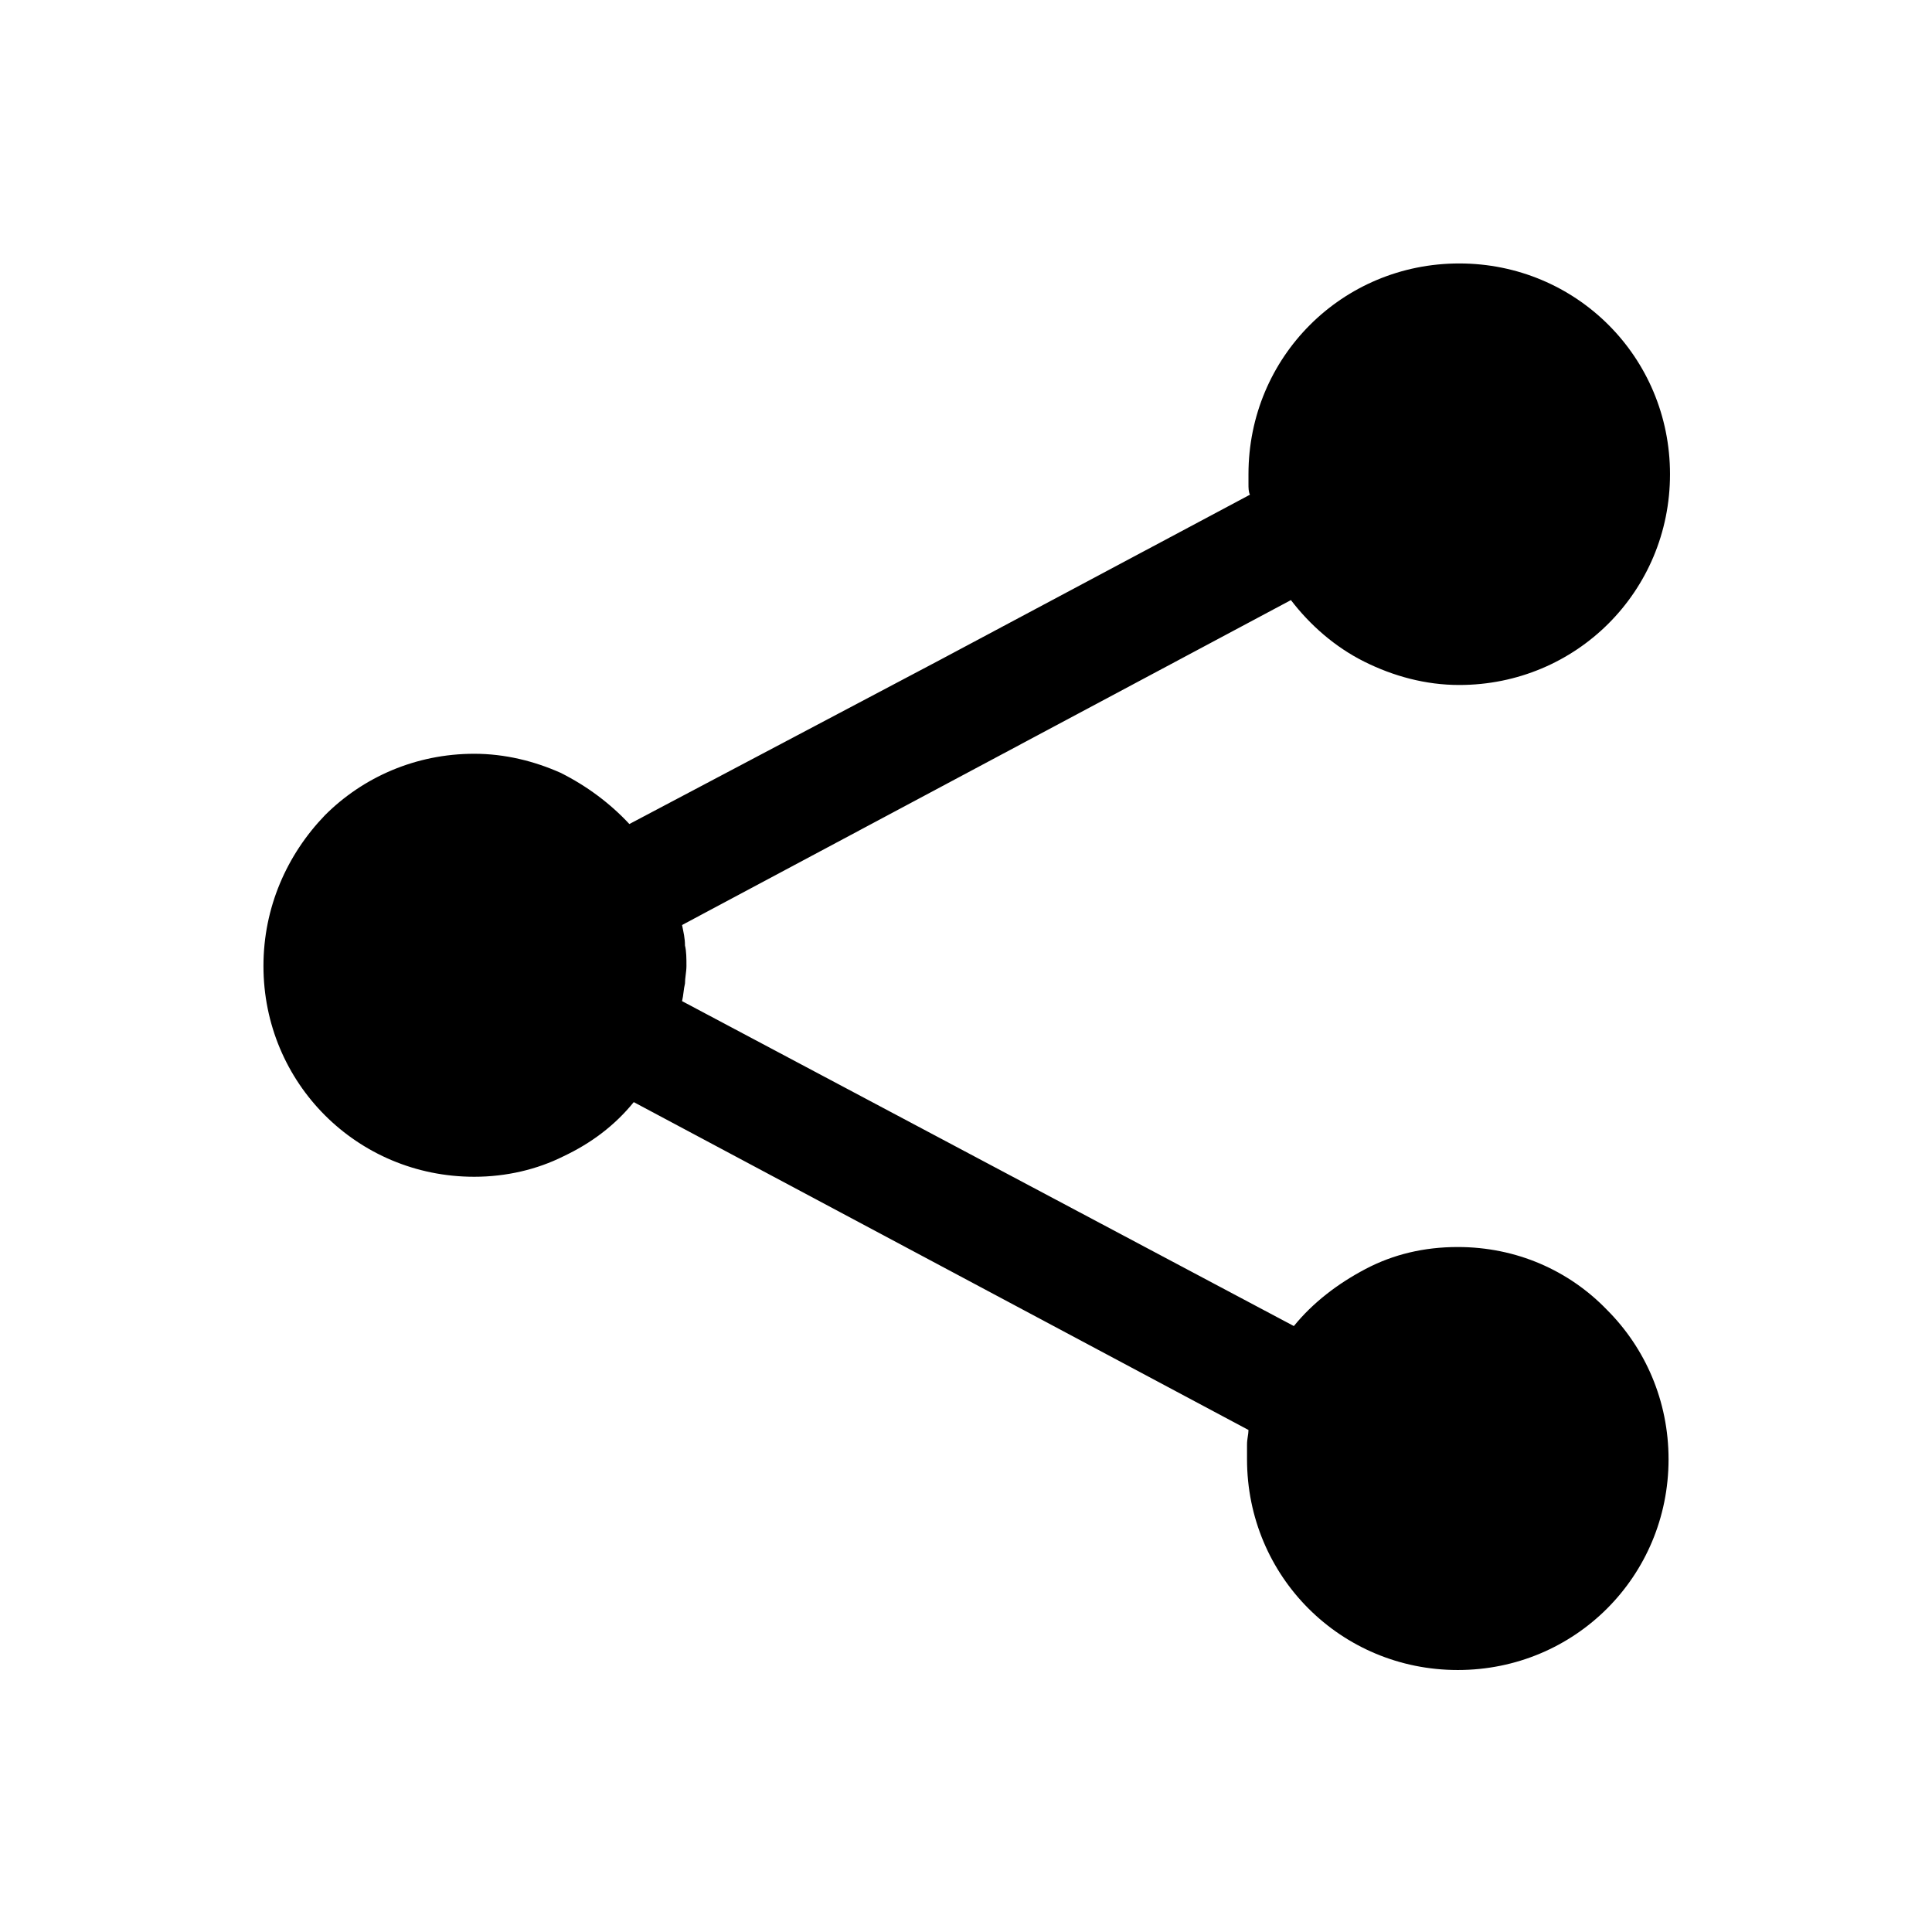 <?xml version="1.0" encoding="utf-8"?>
<!-- Generator: Adobe Illustrator 19.1.0, SVG Export Plug-In . SVG Version: 6.00 Build 0)  -->
<!DOCTYPE svg PUBLIC "-//W3C//DTD SVG 1.1//EN" "http://www.w3.org/Graphics/SVG/1.1/DTD/svg11.dtd">
<svg version="1.1" id="icon" xmlns="http://www.w3.org/2000/svg" xmlns:xlink="http://www.w3.org/1999/xlink" x="0px" y="0px"
	 width="132px" height="132px" viewBox="0 0 132 132" enable-background="new 0 0 132 132" xml:space="preserve">
<g>
	<path d="M99.6,85.2c-2.3,0-4.4,0.5-6.3,1.5s-3.6,2.3-4.9,3.9L67.5,79.5L46.6,68.4c0.1-0.4,0.1-0.8,0.2-1.2c0-0.4,0.1-0.8,0.1-1.2
		c0-0.5,0-1-0.1-1.4c0-0.5-0.1-0.9-0.2-1.4l20.8-11.1l20.8-11.1c1.3,1.7,3,3.2,5,4.2c2,1,4.2,1.6,6.5,1.6c4,0,7.6-1.6,10.2-4.2
		c2.6-2.6,4.2-6.2,4.2-10.2s-1.6-7.6-4.2-10.2c-2.6-2.6-6.2-4.2-10.2-4.2s-7.6,1.6-10.2,4.2c-2.6,2.6-4.2,6.2-4.2,10.2
		c0,0.2,0,0.5,0,0.7c0,0.2,0,0.5,0.1,0.7L64.2,45.1L43,56.3c-1.3-1.4-2.9-2.6-4.7-3.5c-1.8-0.8-3.8-1.3-5.9-1.3
		c-4,0-7.6,1.6-10.2,4.2C19.6,58.4,18,62,18,66s1.6,7.6,4.2,10.2c2.6,2.6,6.2,4.2,10.2,4.2c2.2,0,4.3-0.5,6.1-1.4
		c1.9-0.9,3.5-2.1,4.8-3.7l21,11.2l21,11.2c0,0.3-0.1,0.6-0.1,1s0,0.6,0,1c0,4,1.6,7.6,4.2,10.2c2.6,2.6,6.2,4.2,10.2,4.2
		c4,0,7.6-1.6,10.2-4.2c2.6-2.6,4.2-6.2,4.2-10.2c0-4-1.6-7.6-4.2-10.2C107.2,86.8,103.6,85.2,99.6,85.2z"/>
</g>
</svg>
